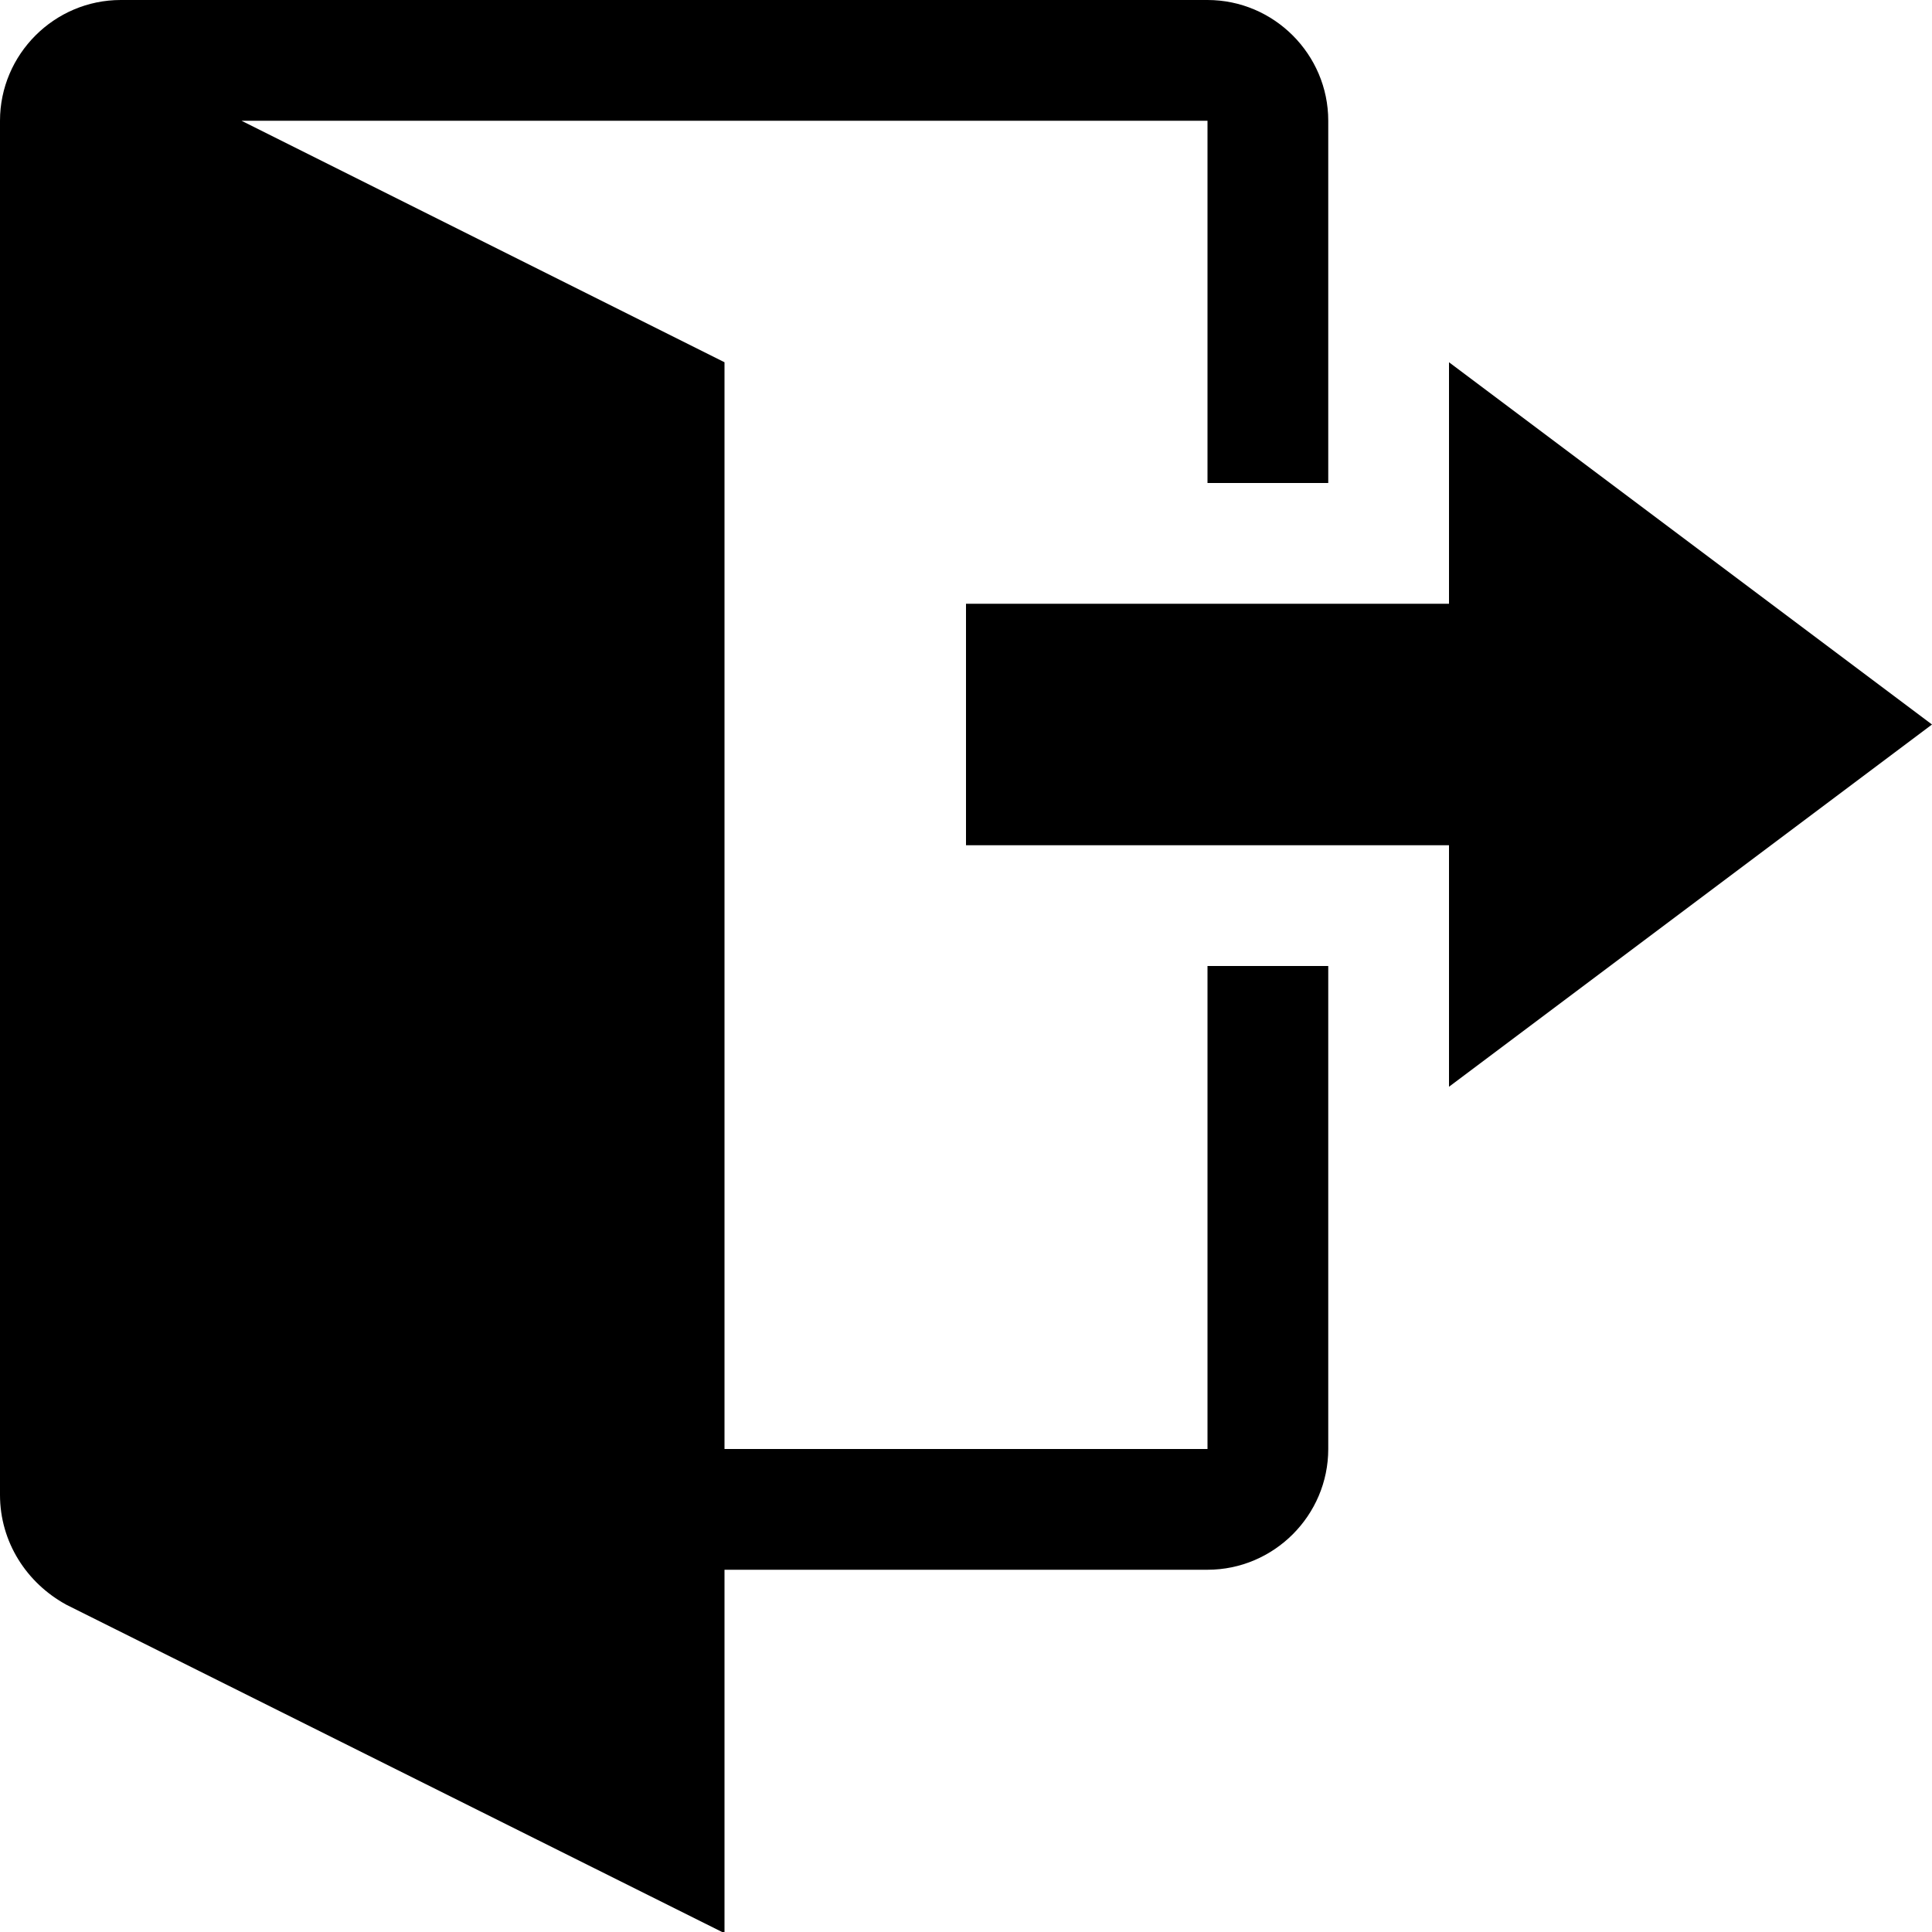 <svg xmlns="http://www.w3.org/2000/svg" width="16" height="16"><path d="M12 9V7H8V5h4V3l4 3-4 3zM10 12H6V3L2 1h8v3h1V1c0-0.55-0.45-1-1-1H1C0.45 0 0 0.45 0 1v11.38c0 0.39 0.22 0.73 0.55 0.91l5.45 2.72V13h4c0.55 0 1-0.45 1-1V8h-1v4z"/></svg>